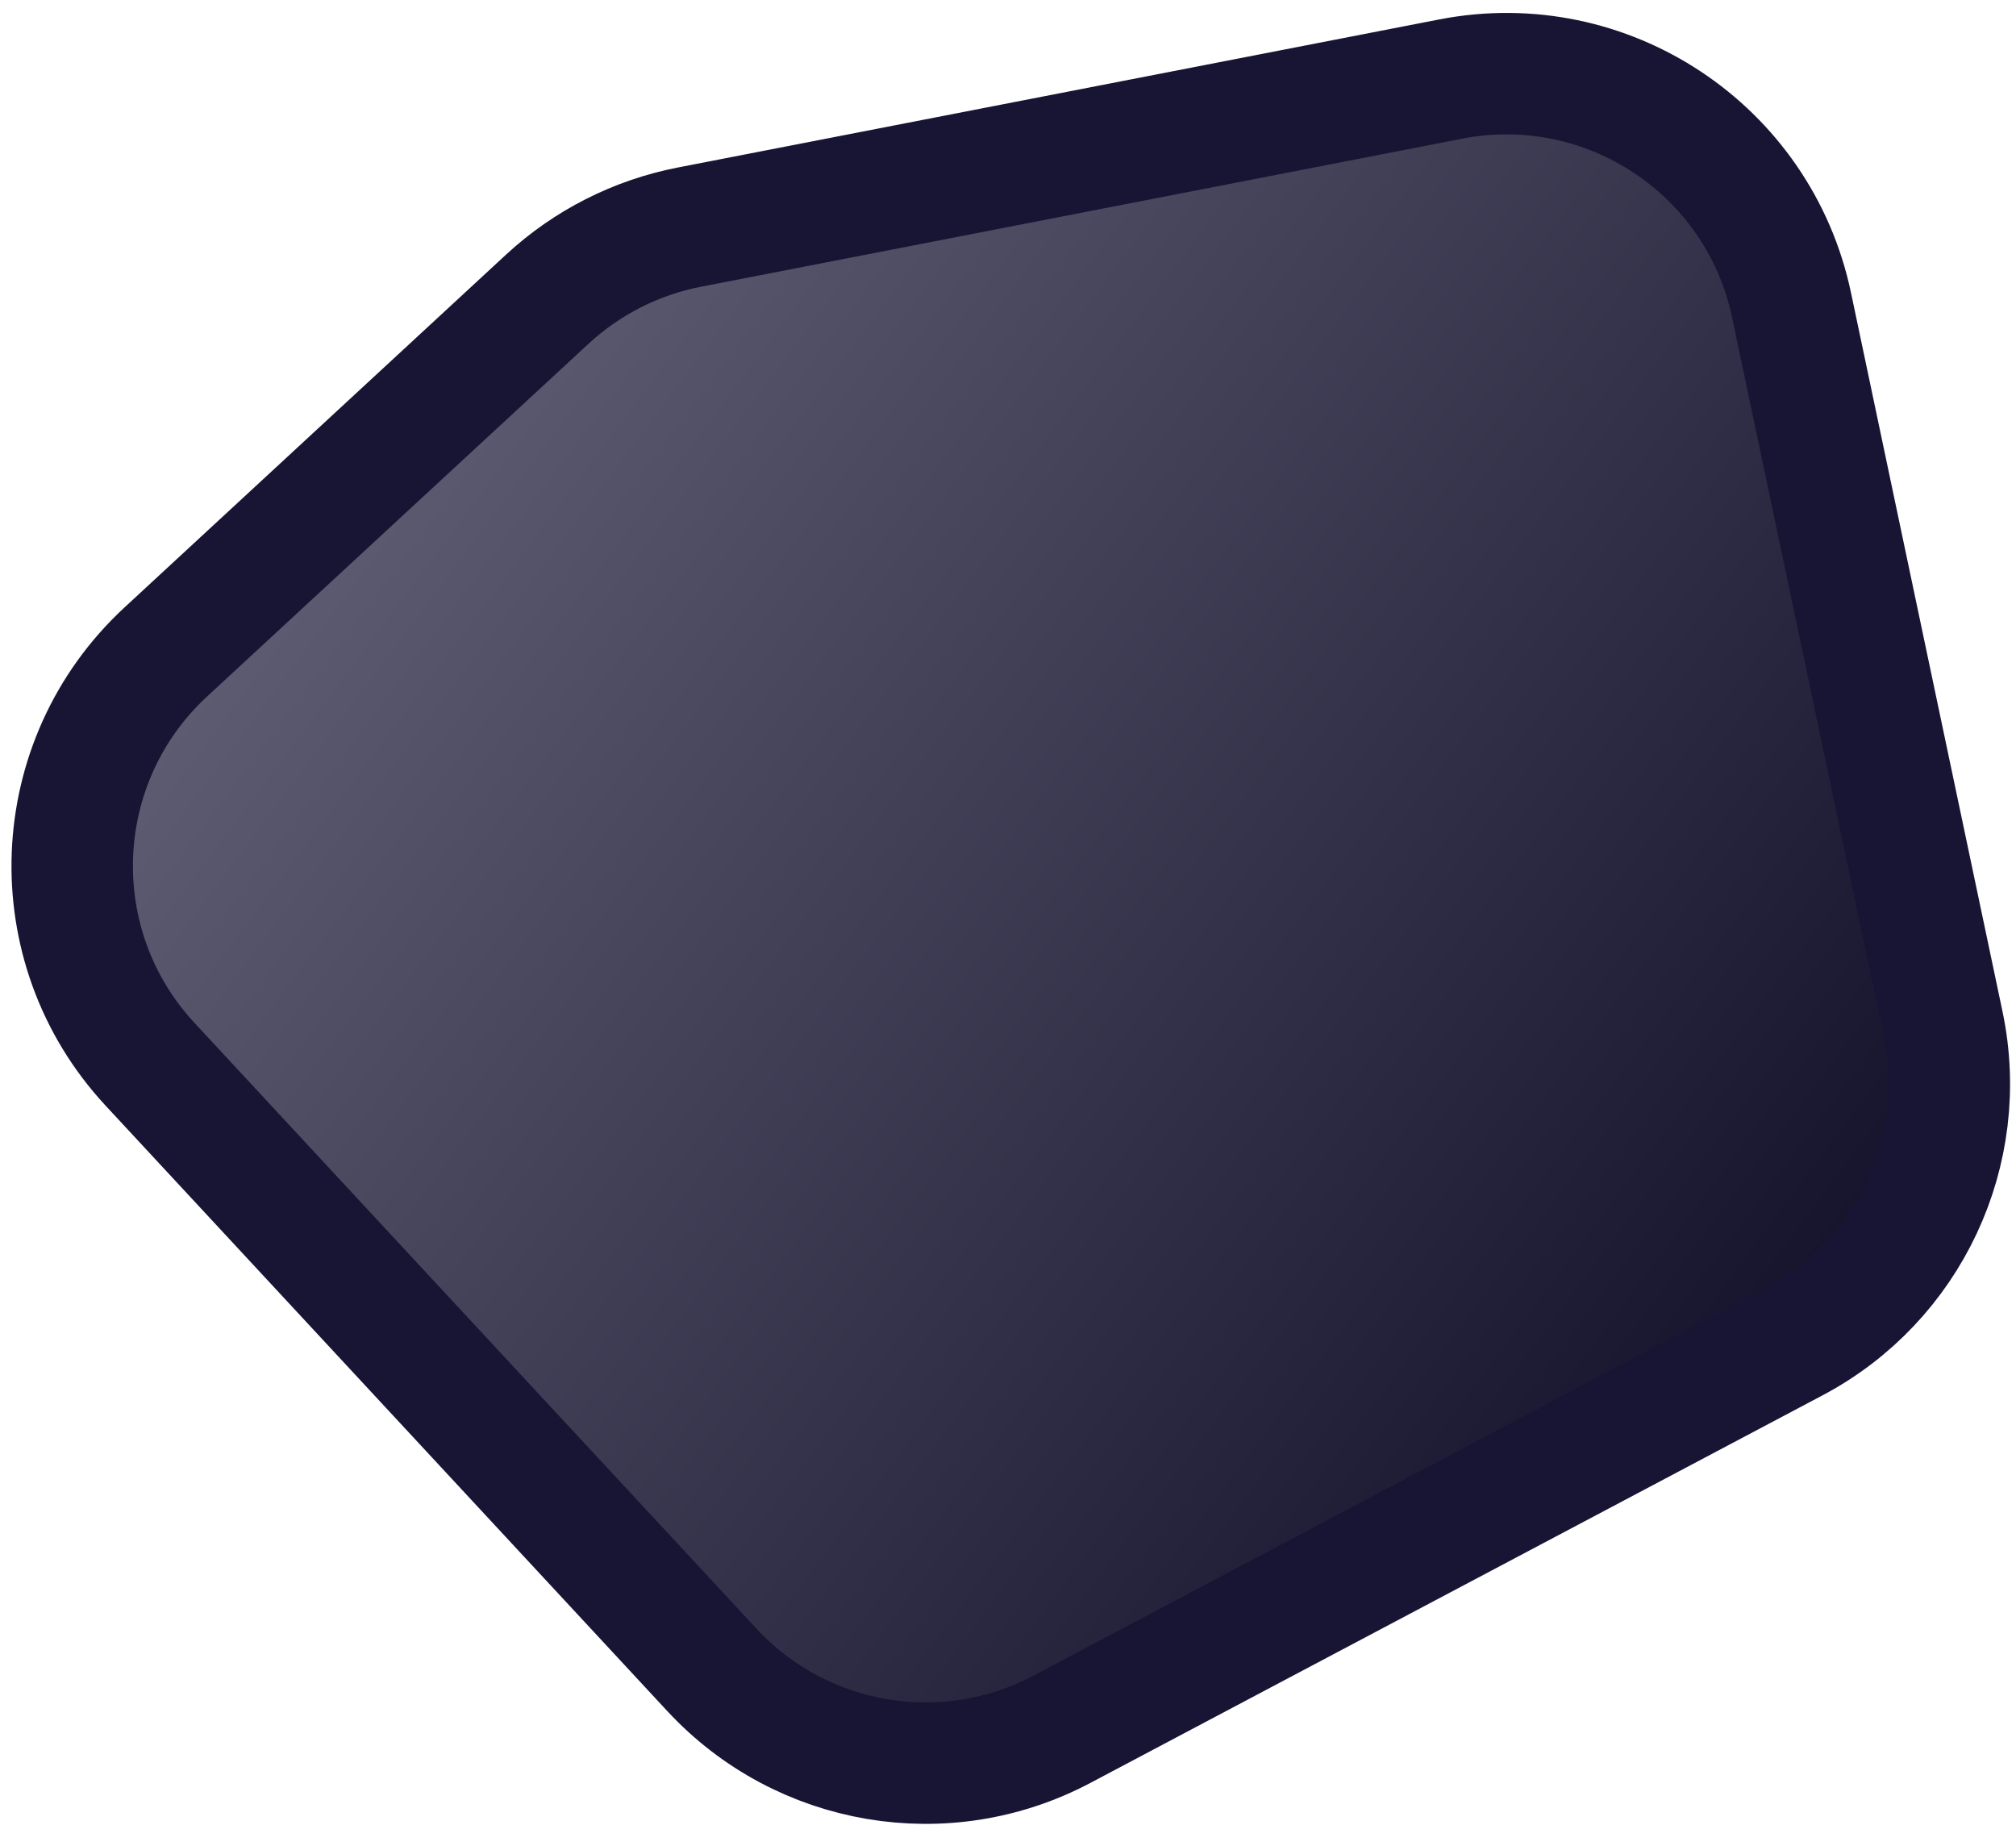 <svg width="83" height="76" viewBox="0 0 83 76" fill="none" xmlns="http://www.w3.org/2000/svg">
<path d="M6.176 43.812L29.311 68.746C33.007 72.729 38.919 73.732 43.721 71.189L73.869 55.231C78.601 52.726 81.101 47.389 79.997 42.15L73.759 12.559C72.407 6.146 66.16 2.004 59.727 3.255L28.388 9.349C26.198 9.774 24.17 10.802 22.532 12.317L6.826 26.839C1.954 31.344 1.663 38.948 6.176 43.812Z" fill="url(#paint0_linear_1403_885)" stroke="#181534" stroke-width="5"/>
<defs>
<linearGradient id="paint0_linear_1403_885" x1="-2" y1="0.5" x2="88.074" y2="67.8" gradientUnits="userSpaceOnUse">
<stop stop-color="#77758A"/>
<stop offset="1" stop-color="#02001A"/>
</linearGradient>
</defs>
</svg>
